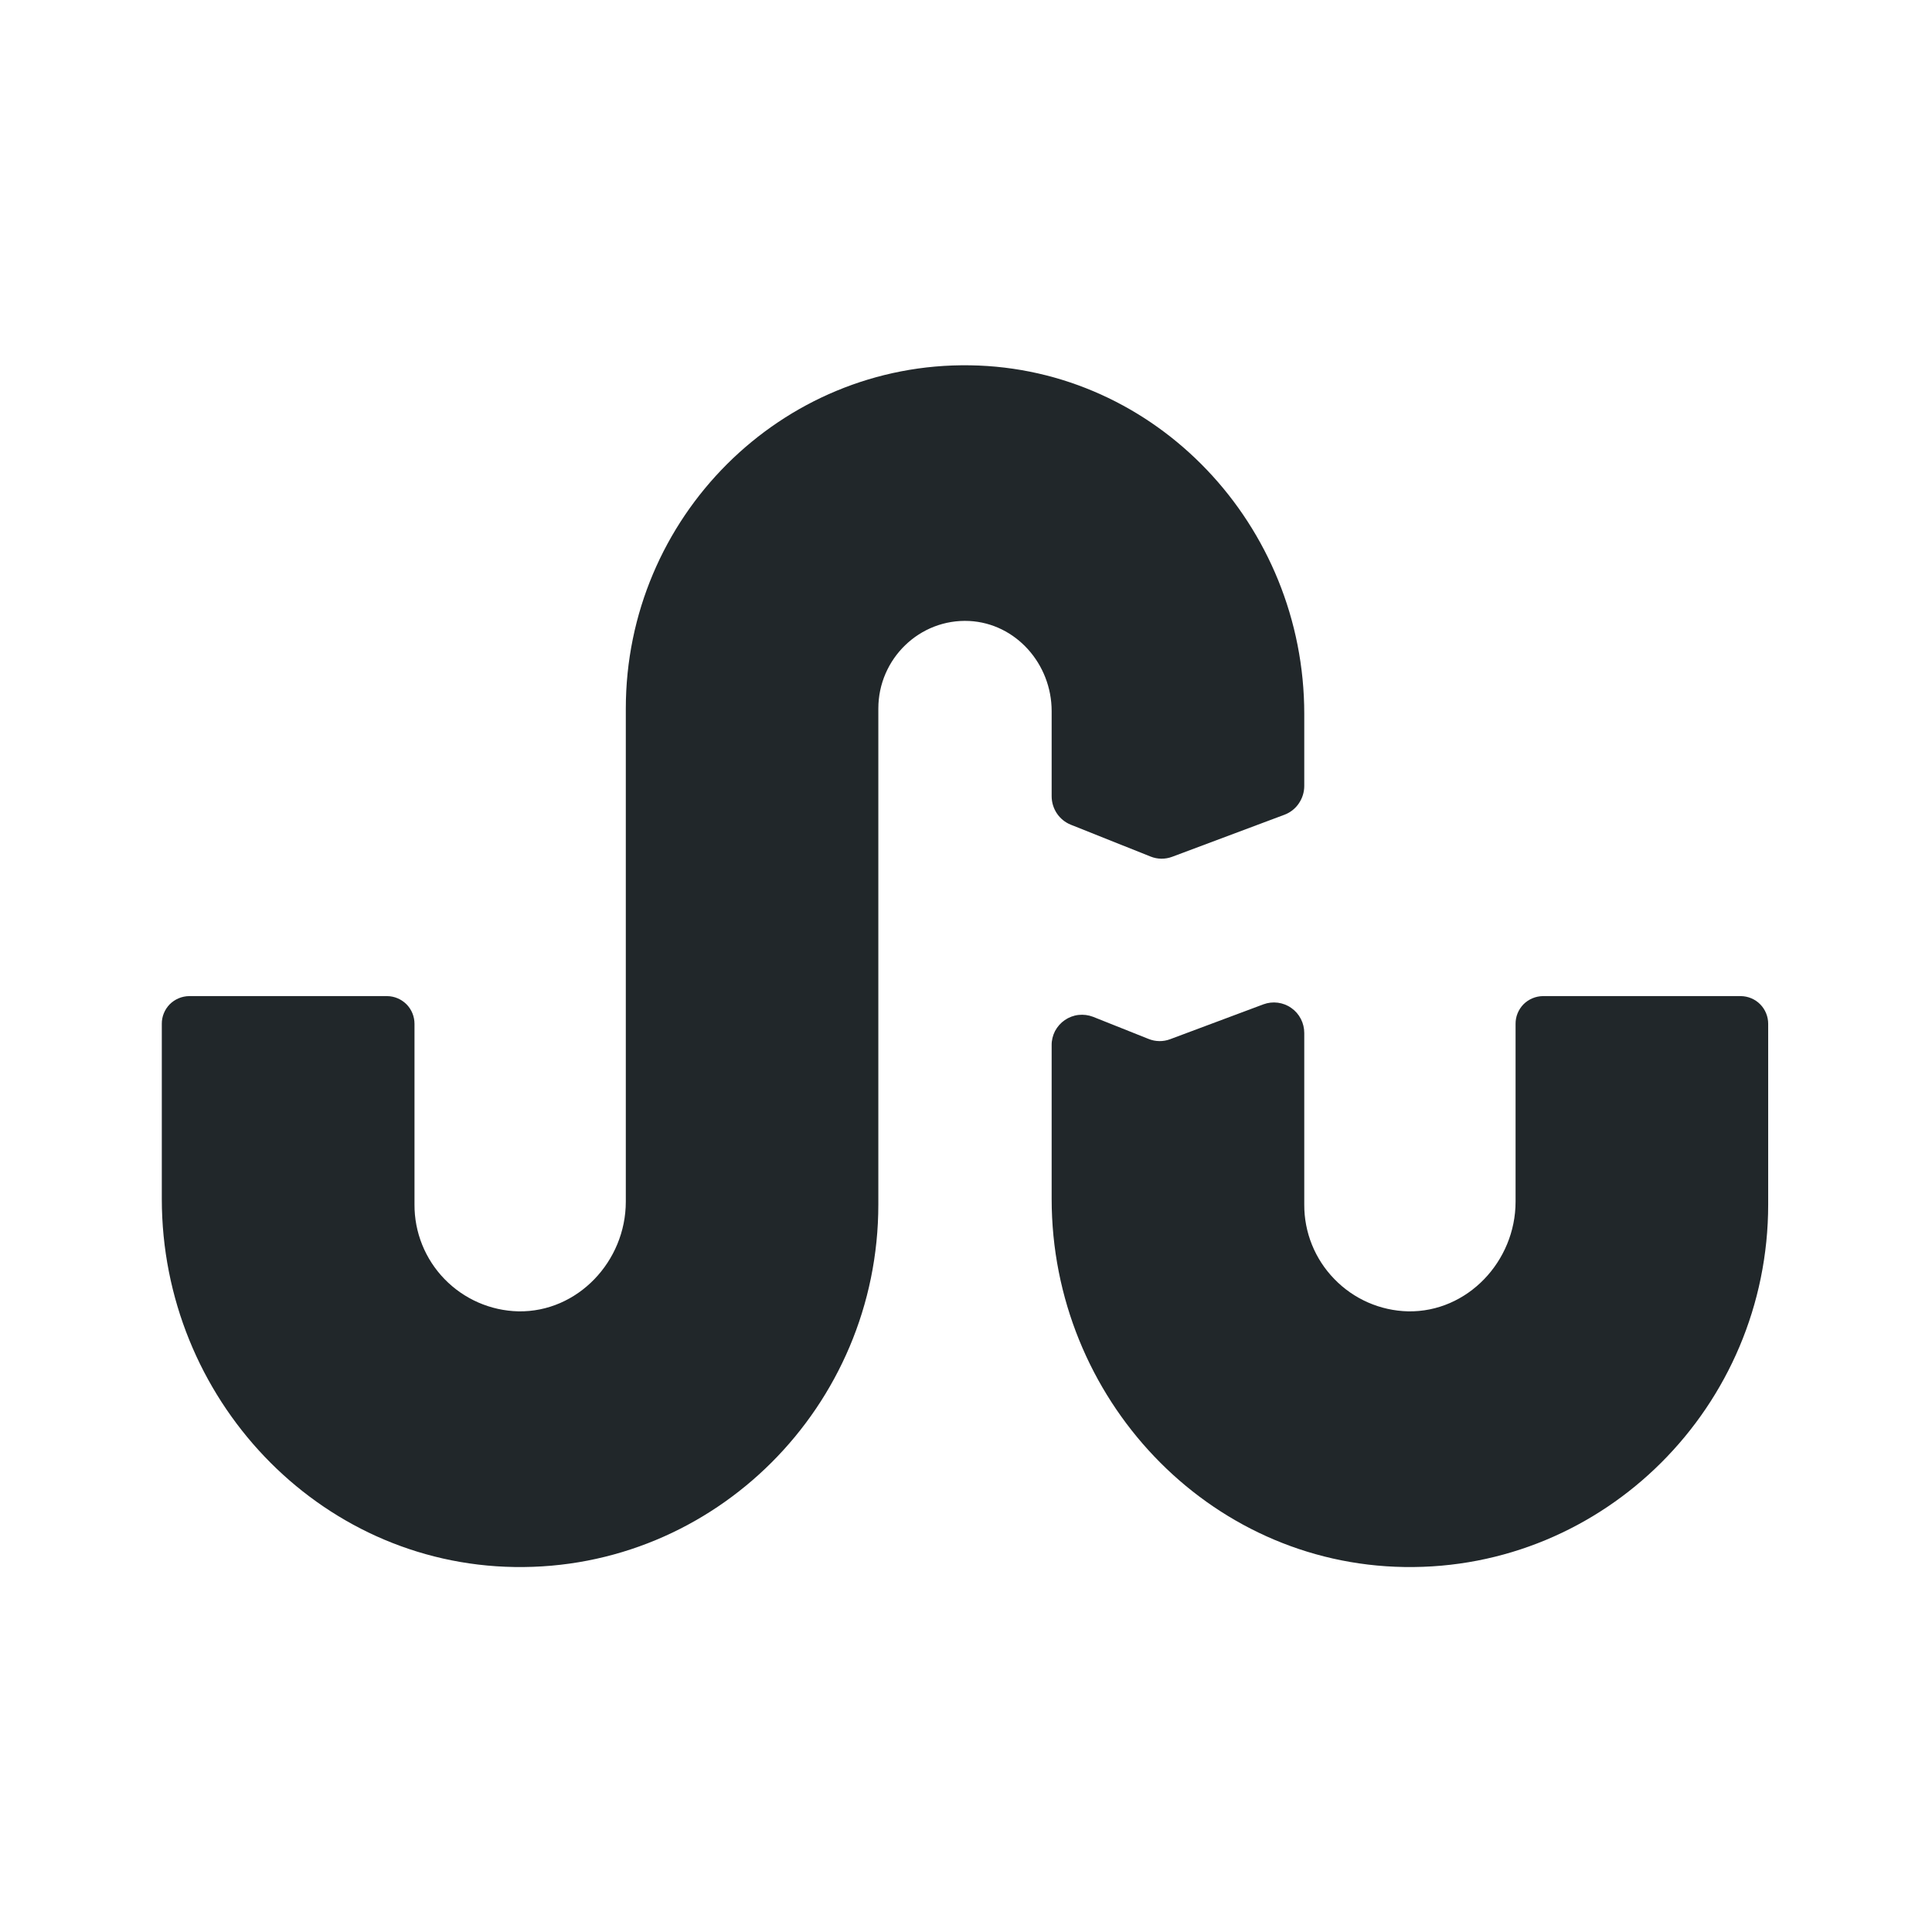 <svg width="24" height="24" viewBox="0 0 24 24" fill="none" xmlns="http://www.w3.org/2000/svg">
<path d="M18.827 12.719V14.927C18.827 15.67 18.227 16.303 17.492 16.29C17.146 16.282 16.817 16.138 16.576 15.889C16.334 15.641 16.2 15.308 16.202 14.962V12.833C16.202 12.772 16.188 12.712 16.16 12.658C16.132 12.603 16.092 12.557 16.042 12.522C15.992 12.486 15.934 12.464 15.874 12.456C15.813 12.448 15.752 12.455 15.695 12.476L14.537 12.909C14.45 12.942 14.354 12.941 14.268 12.906L13.578 12.631C13.52 12.609 13.458 12.601 13.397 12.608C13.336 12.615 13.278 12.637 13.227 12.672C13.176 12.707 13.135 12.754 13.106 12.808C13.078 12.863 13.063 12.923 13.064 12.985V14.893C13.064 17.366 15.004 19.429 17.445 19.466C19.931 19.505 21.965 17.469 21.965 14.962V12.718C21.965 12.627 21.929 12.54 21.866 12.476C21.802 12.411 21.715 12.375 21.625 12.374H19.167C19.076 12.375 18.989 12.412 18.925 12.476C18.862 12.541 18.826 12.628 18.827 12.719Z" fill="#21272A"/>
<path d="M13.064 8.834V9.89C13.064 10.047 13.158 10.187 13.302 10.245L14.292 10.64C14.378 10.675 14.475 10.676 14.562 10.643L15.956 10.121C16.028 10.094 16.091 10.045 16.134 9.981C16.178 9.917 16.202 9.841 16.202 9.764V8.868C16.202 6.528 14.365 4.574 12.052 4.538C9.7 4.501 7.774 6.428 7.774 8.803V14.927C7.774 15.67 7.174 16.303 6.439 16.29C6.093 16.282 5.764 16.138 5.522 15.889C5.281 15.641 5.147 15.308 5.149 14.962V12.719C5.149 12.628 5.114 12.541 5.05 12.476C4.986 12.412 4.9 12.375 4.809 12.374H2.35C2.259 12.375 2.172 12.412 2.108 12.476C2.045 12.541 2.009 12.628 2.01 12.719V14.893C2.01 17.366 3.95 19.429 6.391 19.466C8.877 19.505 10.911 17.469 10.911 14.962V8.802C10.911 8.184 11.424 7.684 12.041 7.714C12.62 7.744 13.064 8.248 13.064 8.834Z" fill="#21272A"/>
</svg>
